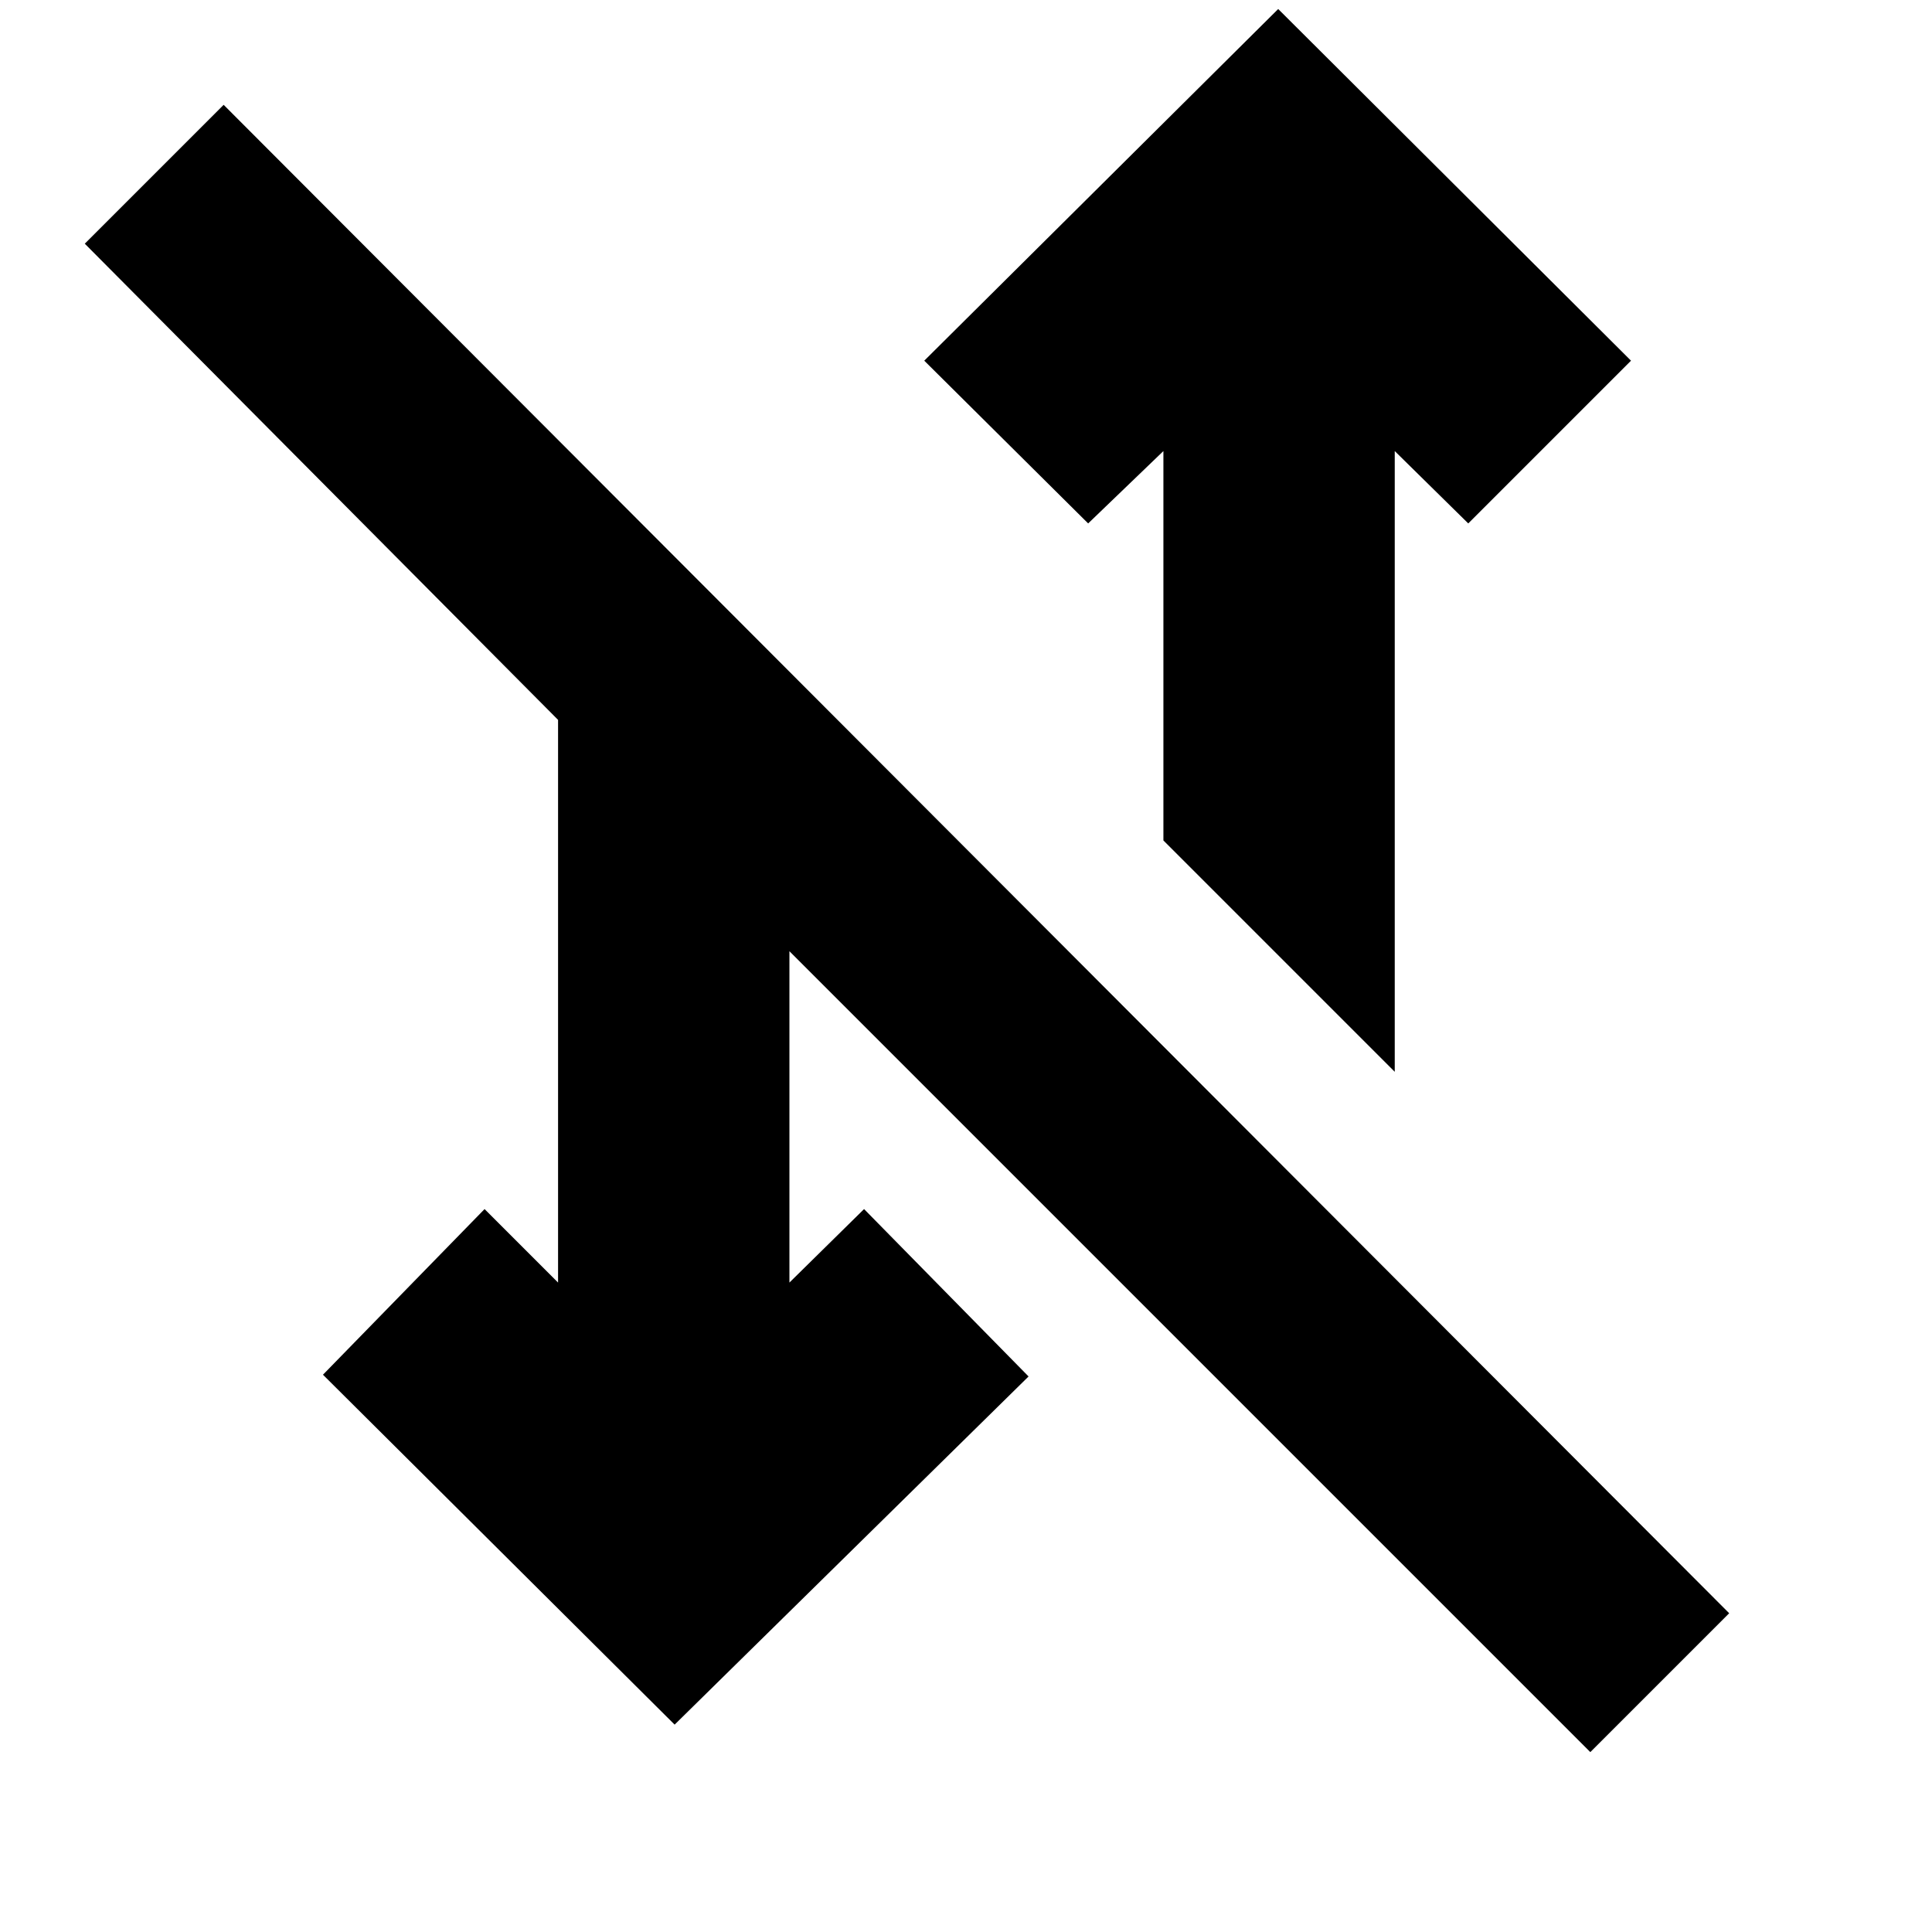 <svg xmlns="http://www.w3.org/2000/svg" height="20" viewBox="0 -960 960 960" width="20"><path d="M790.22-89.39 392.26-487.35v164.65l37.09-36.52 81.74 83.18-175.87 173-174.74-173.87 80.3-82.31 36.52 36.52v-279.6L42.13-838.91l69-69 748.09 749.52-69 69Zm-97.18-338.04L578.09-542.39v-193.48l-37.39 35.96-81.44-80.87 175.87-174.74 175.31 174.74-80.87 80.87-36.53-35.96v308.44Z"/></svg>